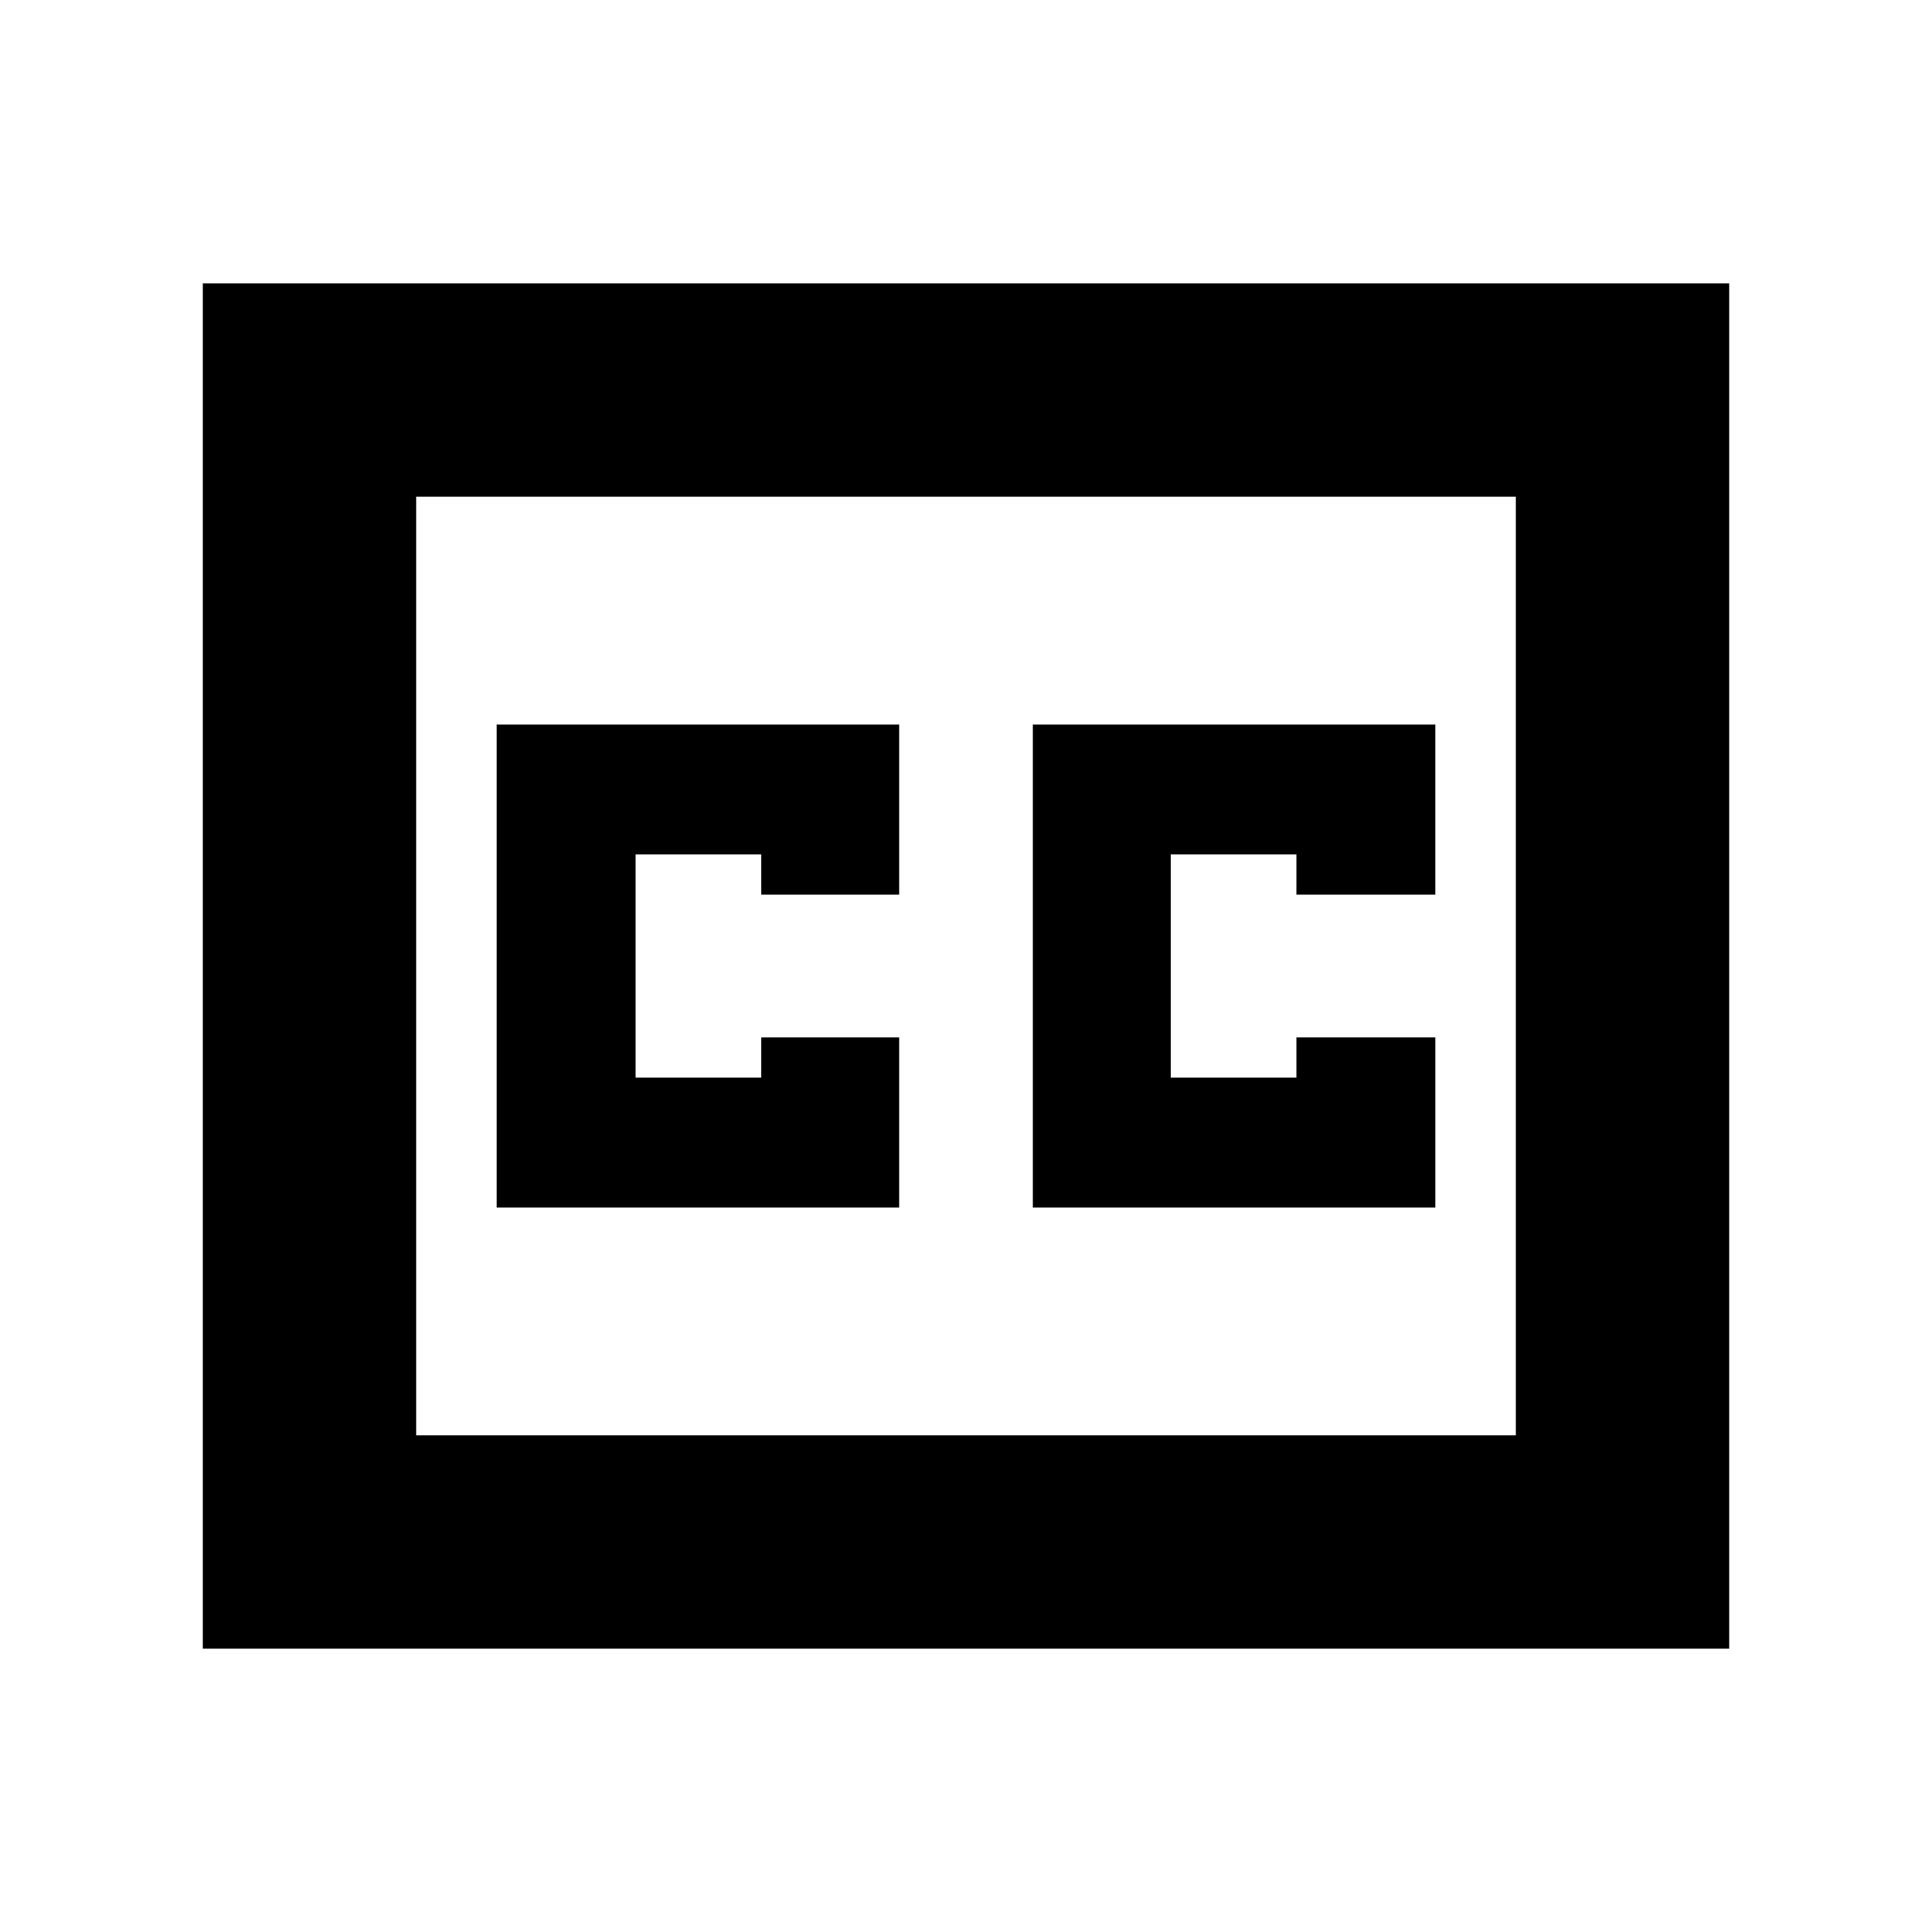 <svg xmlns="http://www.w3.org/2000/svg" height="24" viewBox="0 -960 960 960" width="24"><path d="M100.78-140.78v-678.44h758.44v678.44H100.78Zm106-106h546.44v-466.44H206.78v466.44Zm40-113.22h200v-84.52H378.3v20h-62.47v-110.96h62.47v20h68.48V-600h-200v240Zm266.44 0h200v-84.52h-69.05v20H581.7v-110.96h62.47v20h69.05V-600h-200v240ZM206.78-246.78v-466.44 466.44Z"/></svg>
